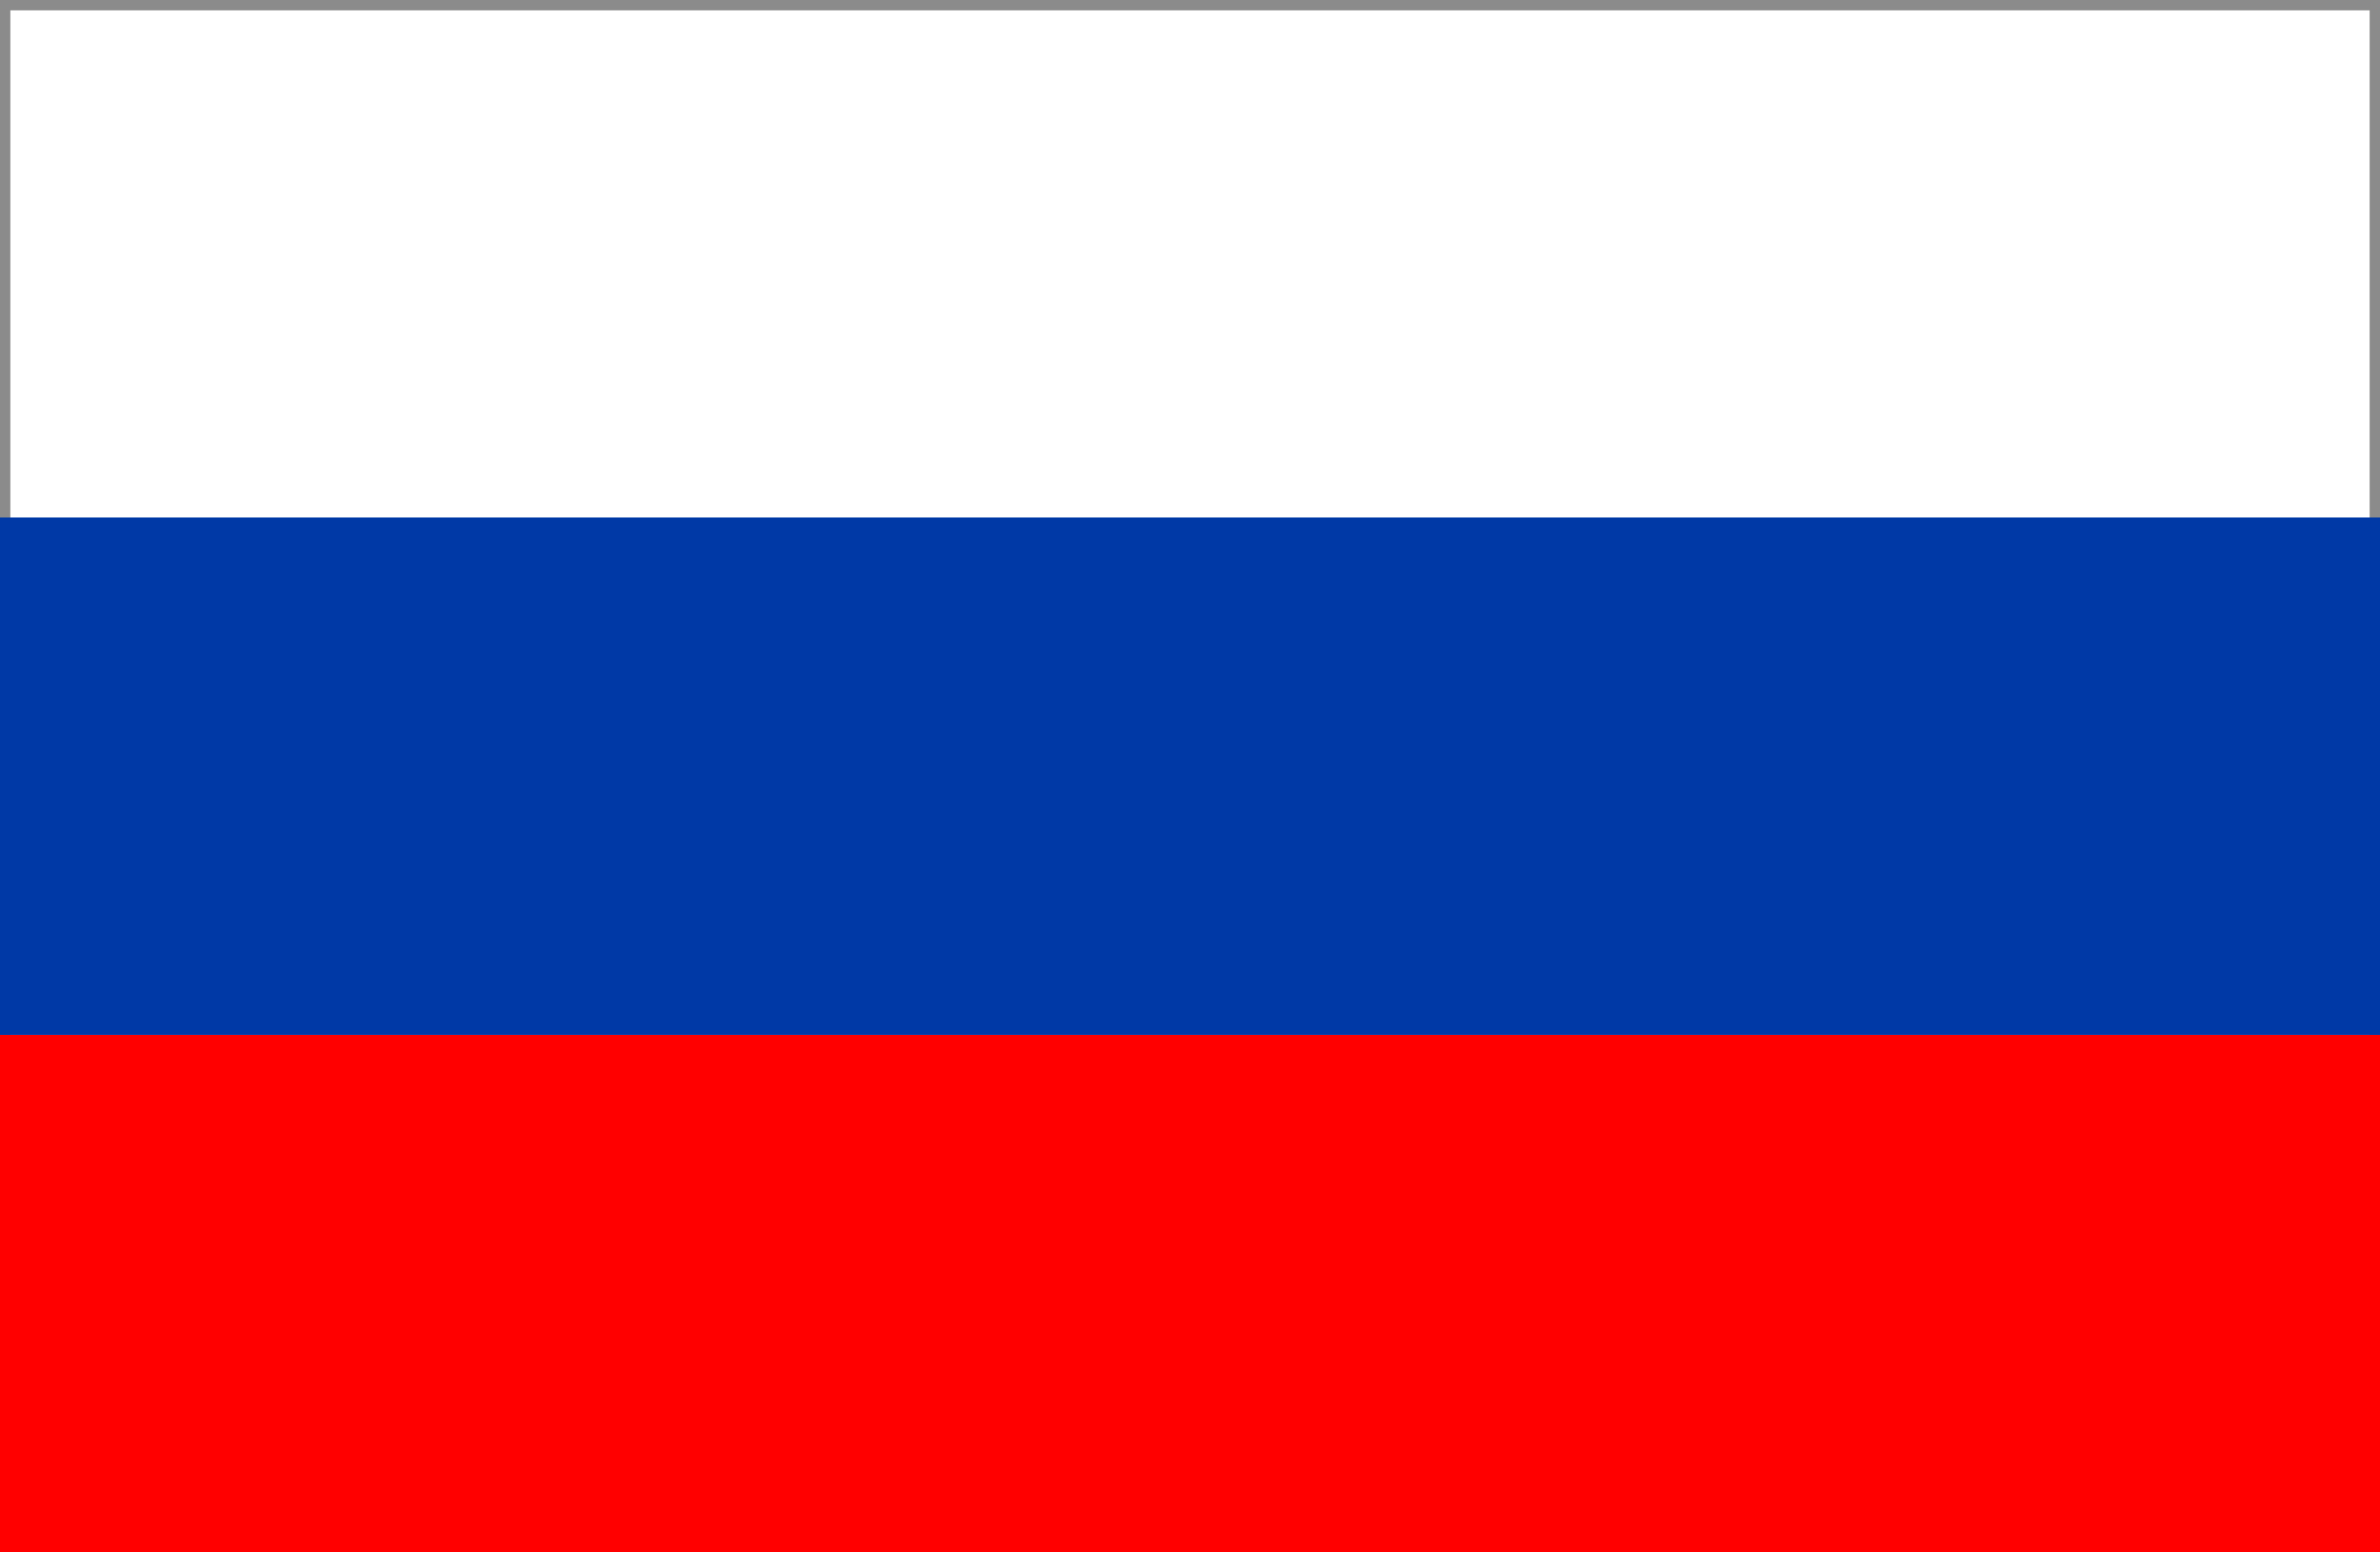 <svg width="23" height="15" viewBox="0 0 23 15" fill="none" xmlns="http://www.w3.org/2000/svg">
<rect x="0" y="0" width="23" height="15" fill="#333333" stroke="none"/>
<rect x="0.05" y="0.05" width="22.9" height="14.9" fill="white" stroke="#8B8B8B" stroke-width="0.1"/>
<rect y="5" width="23" height="5" fill="#0039A6"/>
<rect y="10" width="23" height="5" fill="#FF0000"/>
</svg>
